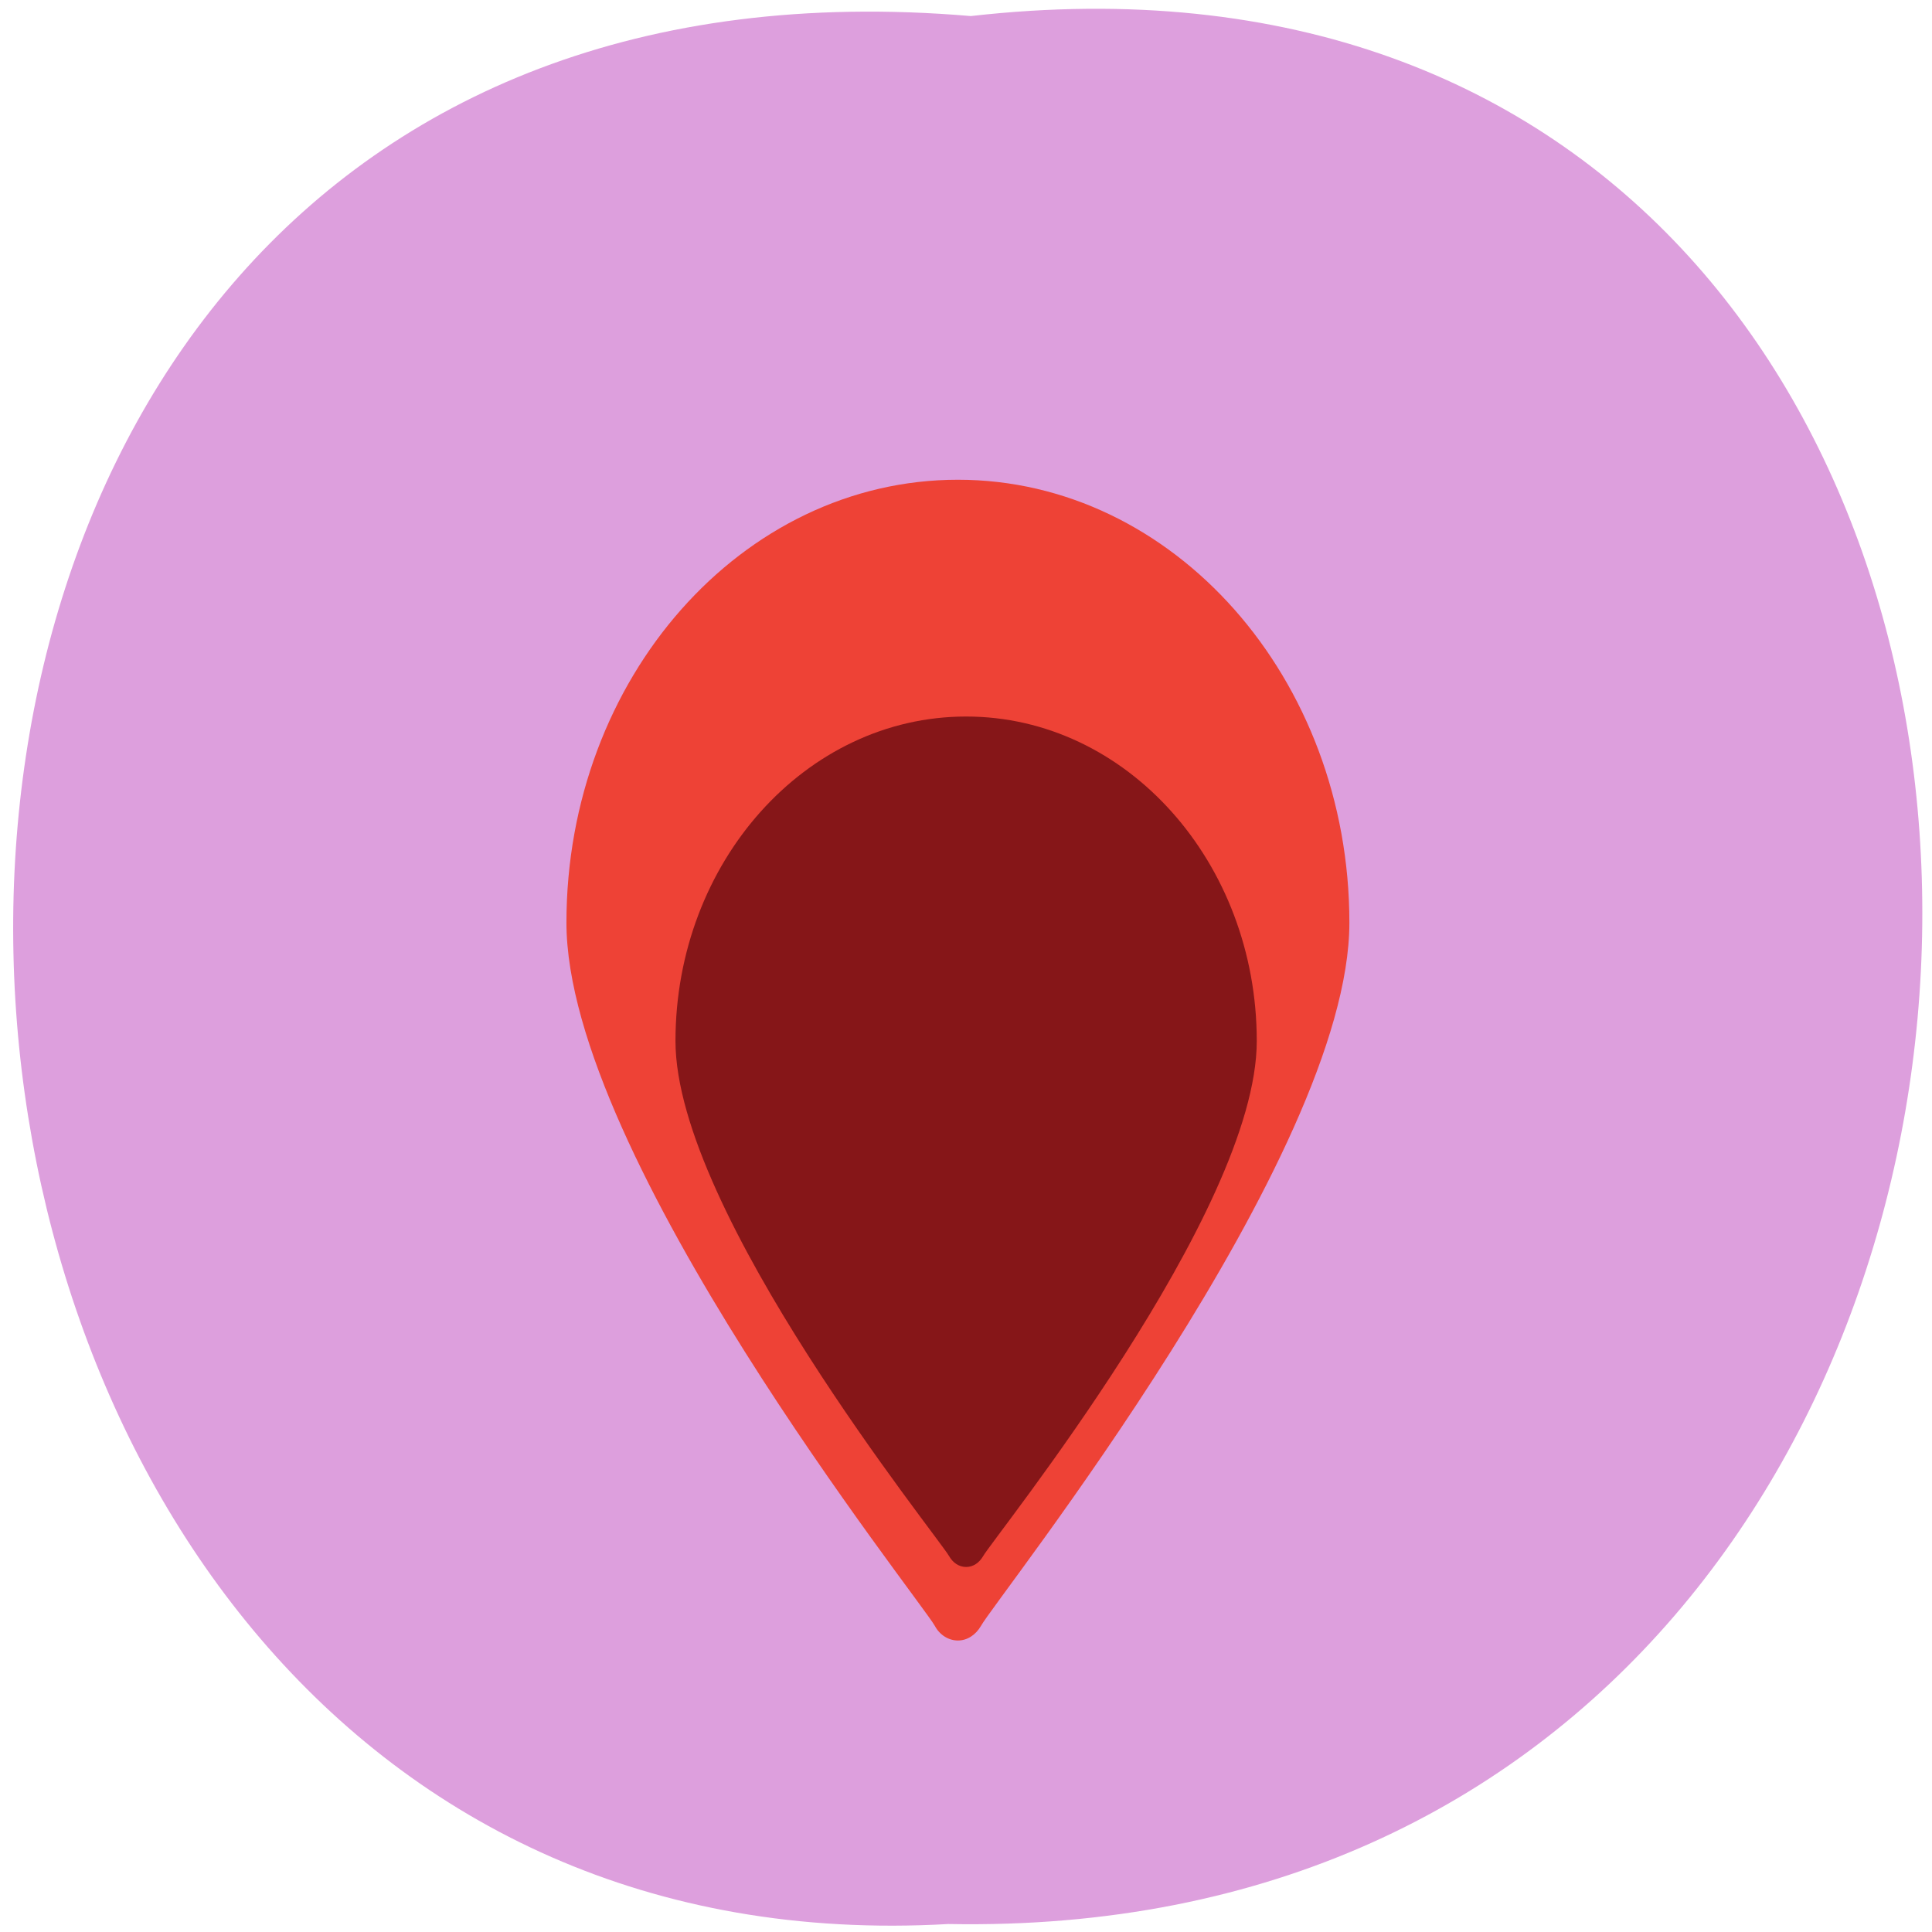 <svg xmlns="http://www.w3.org/2000/svg" viewBox="0 0 16 16"><path d="m 8.04 0.133 c 10.609 -1.203 10.465 16 -0.187 15.801 c -9.906 0.566 -10.801 -16.738 0.187 -15.801" fill="#dd9fdd"/><path d="m 4.691 7.641 c 0 1.938 2.926 5.602 3.051 5.824 c 0.039 0.074 0.113 0.121 0.191 0.121 c 0.078 0 0.148 -0.047 0.191 -0.121 c 0.121 -0.223 3.051 -3.891 3.051 -5.824 c 0 -2.023 -1.457 -3.668 -3.242 -3.668 c -1.789 0 -3.242 1.645 -3.242 3.668" fill="#ee4236"/><path d="m 8 5.934 c -1.328 0 -2.406 1.207 -2.406 2.687 c 0 1.418 2.172 4.102 2.266 4.266 c 0.031 0.055 0.082 0.09 0.141 0.09 c 0.059 0 0.109 -0.035 0.141 -0.09 c 0.094 -0.164 2.266 -2.848 2.266 -4.266 c 0 -1.48 -1.078 -2.687 -2.406 -2.687" fill="#861618"/></svg>